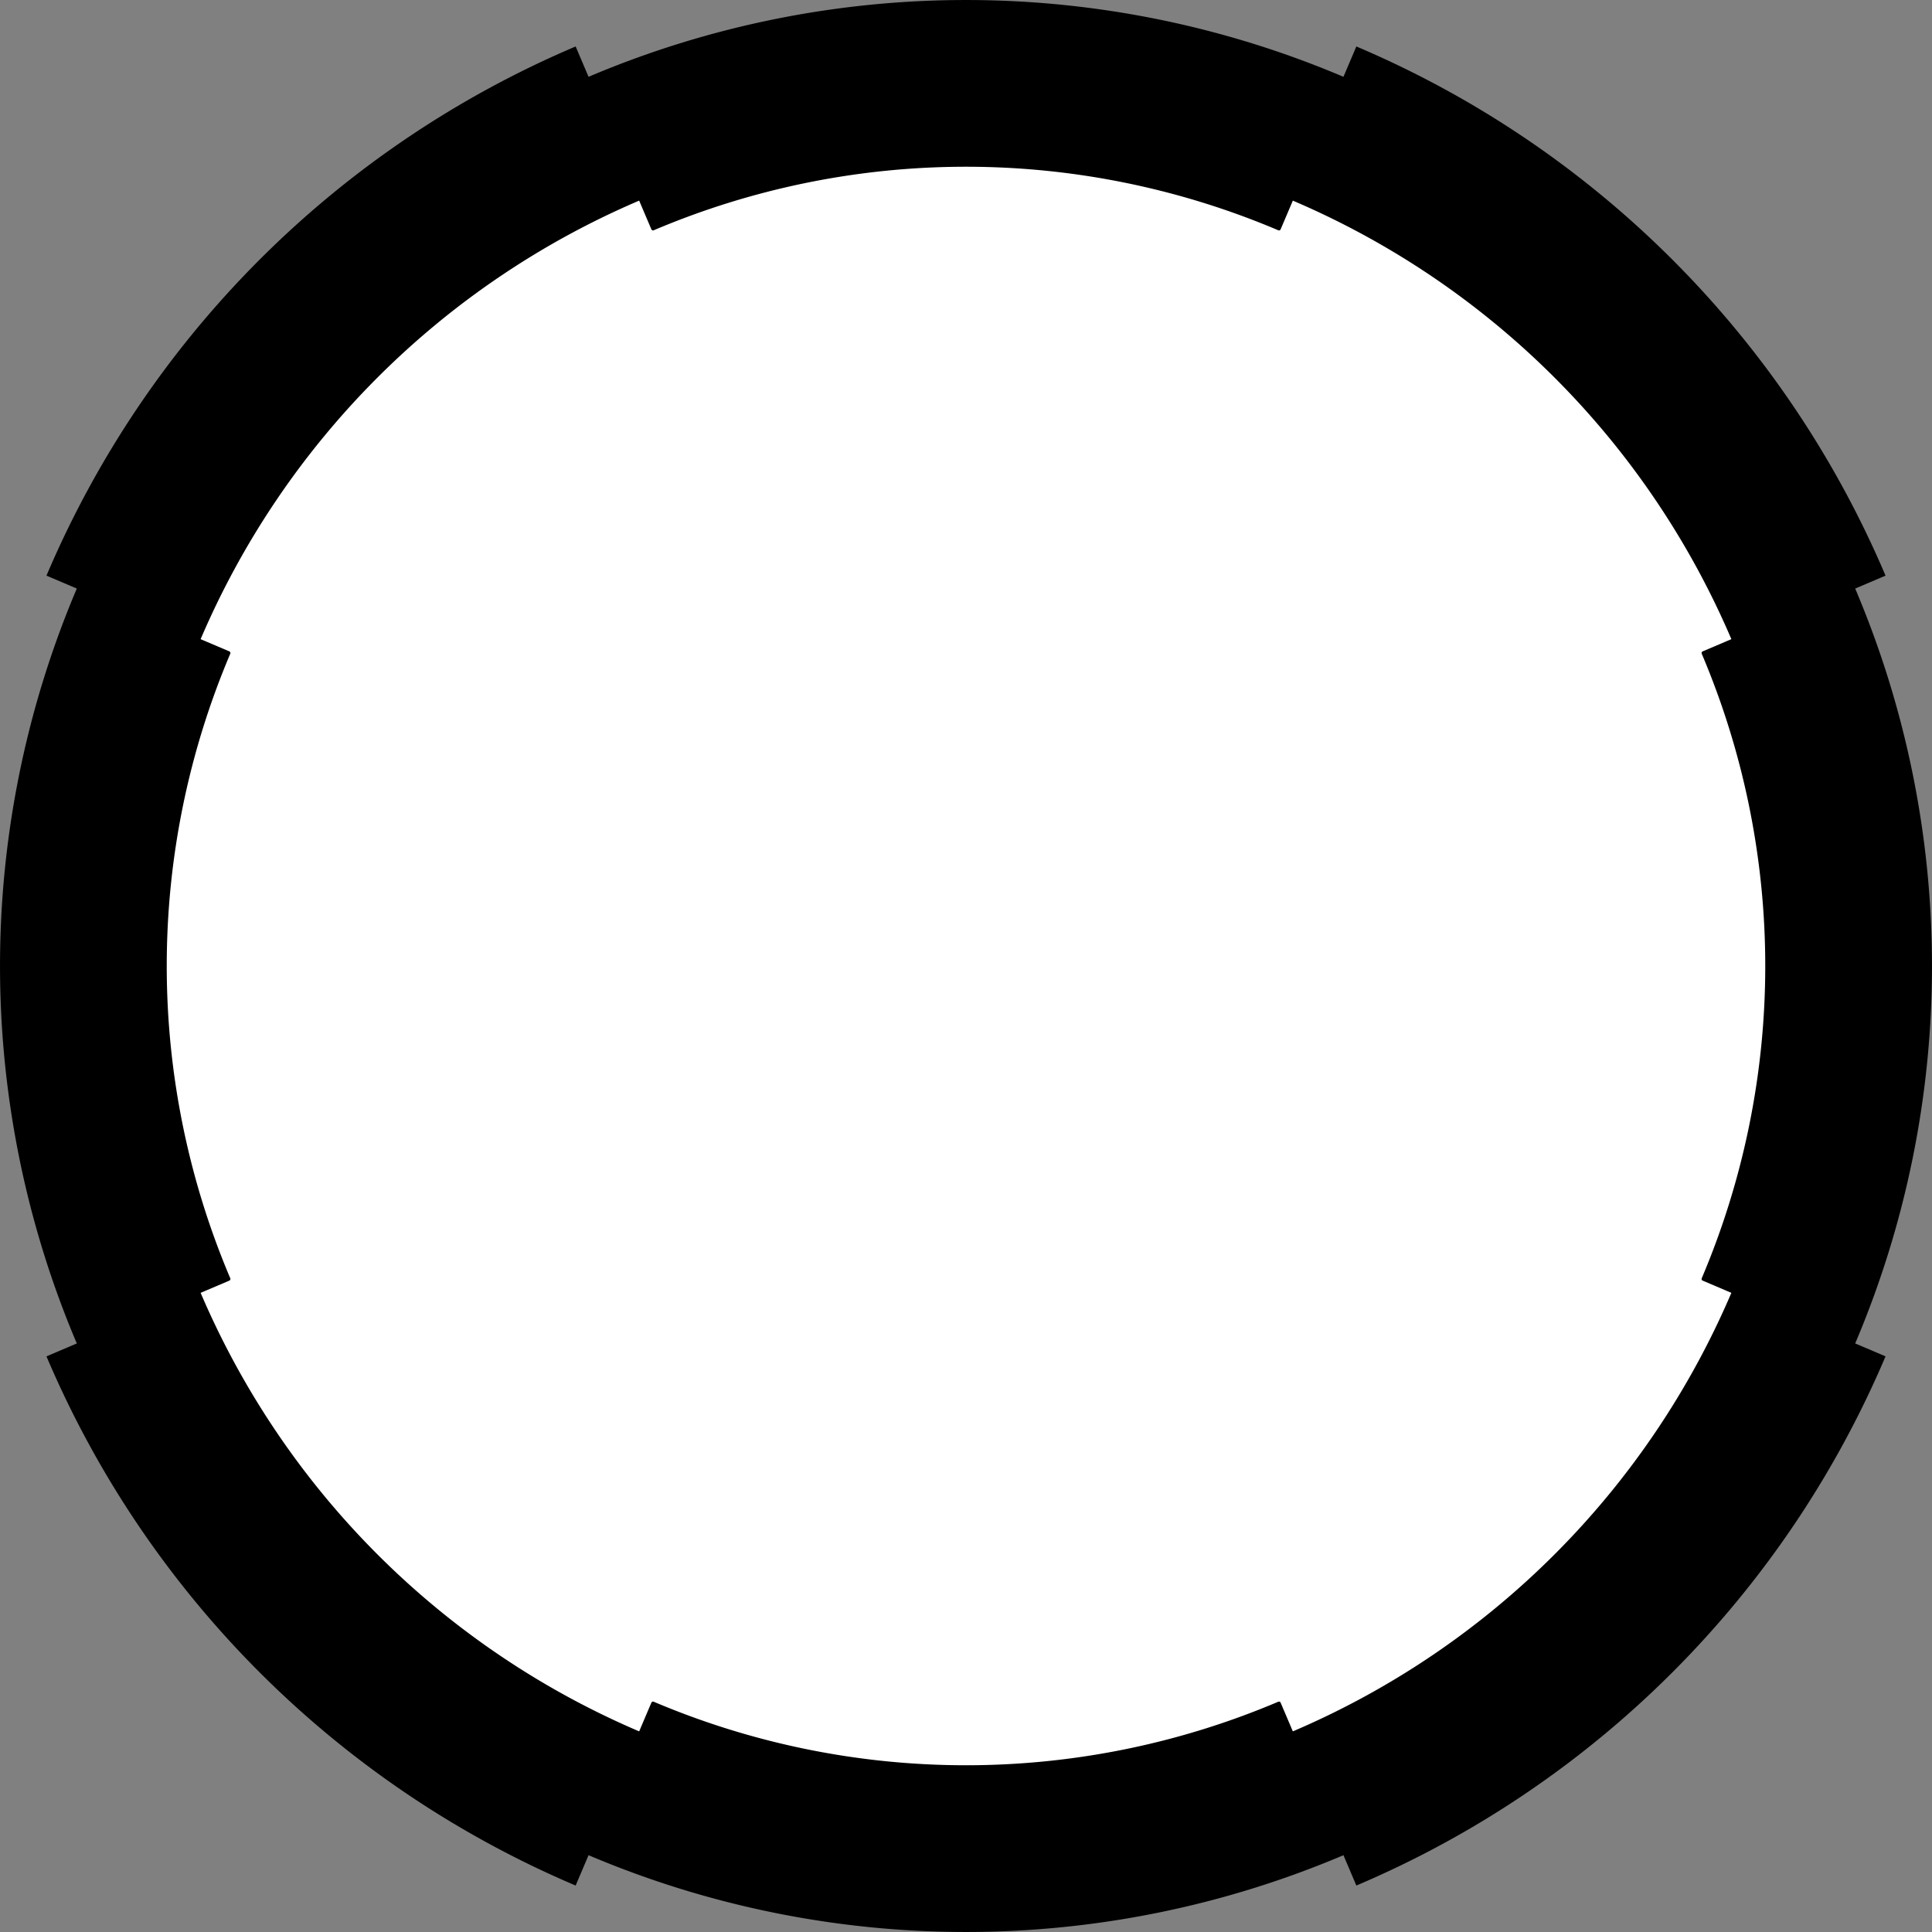 <?xml version="1.0" encoding="utf-8"?>
<!-- Generator: Fusion 360, Shaper Origin Export Add-In, Version 1.7.0  -->
<svg xmlns="http://www.w3.org/2000/svg" xmlns:xlink="http://www.w3.org/1999/xlink" xmlns:shaper="http://www.shapertools.com/namespaces/shaper" shaper:fusionaddin="version:1.7.0" width="20.5cm" height="20.5cm" version="1.1" x="0cm" y="0cm" viewBox="0 0 20.5 20.5" enable-background="new 0 0 20.5 20.5" xml:space="preserve"><rect x="0" y="0" width="20.5" height="20.5" fill="#808080" stroke="none"/><g id="Body_Body1"><path d="M9.757,-4.142 L9.435,-4.005 A10.25,10.25 337 0,1 9.435,4.005 L9.757,4.142 A10.6,10.6 23 0,1 4.142,9.757 L4.005,9.435 A10.25,10.25 67 0,1 -4.005,9.435 L-4.142,9.757 A10.6,10.6 113 0,1 -9.757,4.142 L-9.435,4.005 A10.25,10.25 157 0,1 -9.435,-4.005 L-9.757,-4.142 A10.6,10.6 203 0,1 -4.142,-9.757 L-4.005,-9.435 A10.25,10.25 247 0,1 4.005,-9.435 L4.142,-9.757 A10.6,10.6 293 0,1 9.757,-4.142z" transform="matrix(1,0,0,-1,10.25,10.25)" fill="rgb(0,0,0)" shaper:cutDepth="0.2cm" stroke-linecap="round" stroke-linejoin="round" /><path d="M-3.321,7.824 L-3.458,8.146 A8.85,8.85 113 0,1 -8.146,3.458 L-7.824,3.321 A8.5,8.5 157 0,1 -7.824,-3.321 L-8.146,-3.458 A8.85,8.85 203 0,1 -3.458,-8.146 L-3.321,-7.824 A8.5,8.5 247 0,1 3.321,-7.824 L3.458,-8.146 A8.85,8.85 293 0,1 8.146,-3.458 L7.824,-3.321 A8.5,8.5 337 0,1 7.824,3.321 L8.146,3.458 A8.85,8.85 23 0,1 3.458,8.146 L3.321,7.824 A8.5,8.5 67 0,1 -3.321,7.824z" transform="matrix(1,0,0,-1,10.25,10.25)" fill="rgb(255,255,255)" stroke="rgb(0,0,0)" stroke-width="0.001cm" stroke-linecap="round" stroke-linejoin="round" shaper:cutDepth="0.2cm" /></g></svg>
